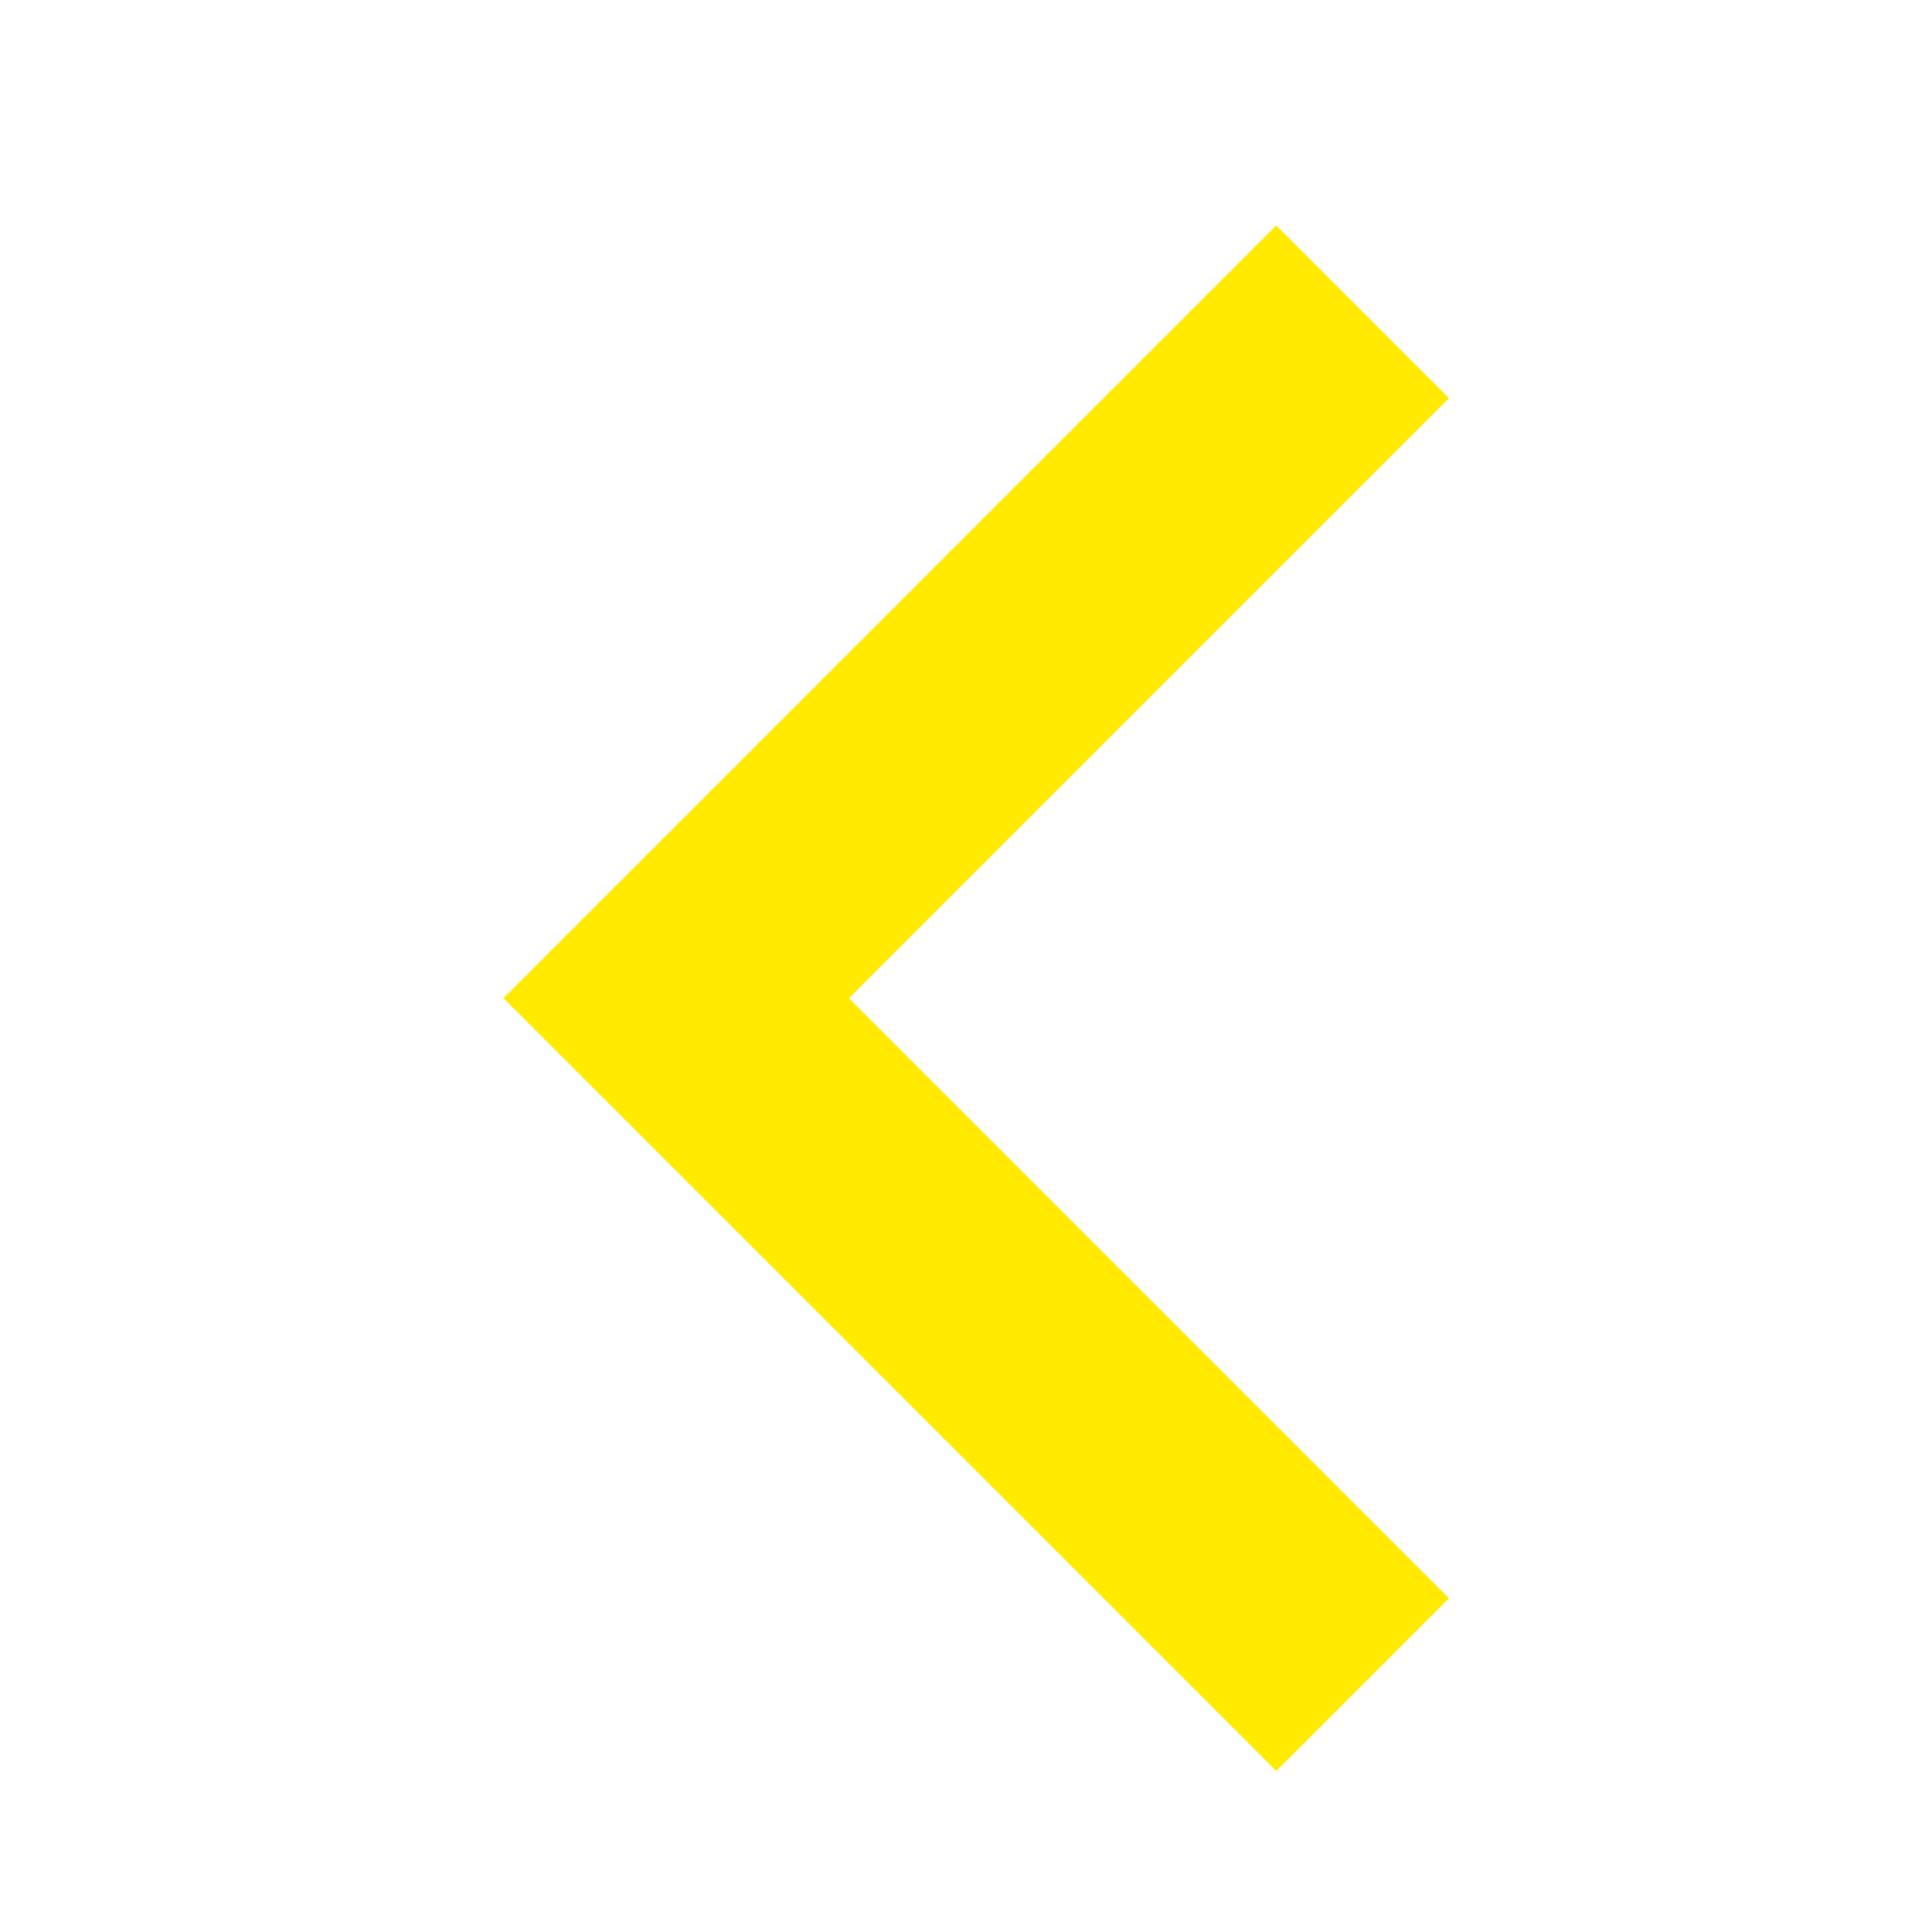 <svg width="24" height="24" viewBox="0 0 24 24" fill="none" xmlns="http://www.w3.org/2000/svg">
<path d="M15.854 2.8L18 4.946L10.546 12.4L18 19.854L15.854 22L6.254 12.4L15.854 2.8Z" fill="#FFEA00"/>
</svg>
